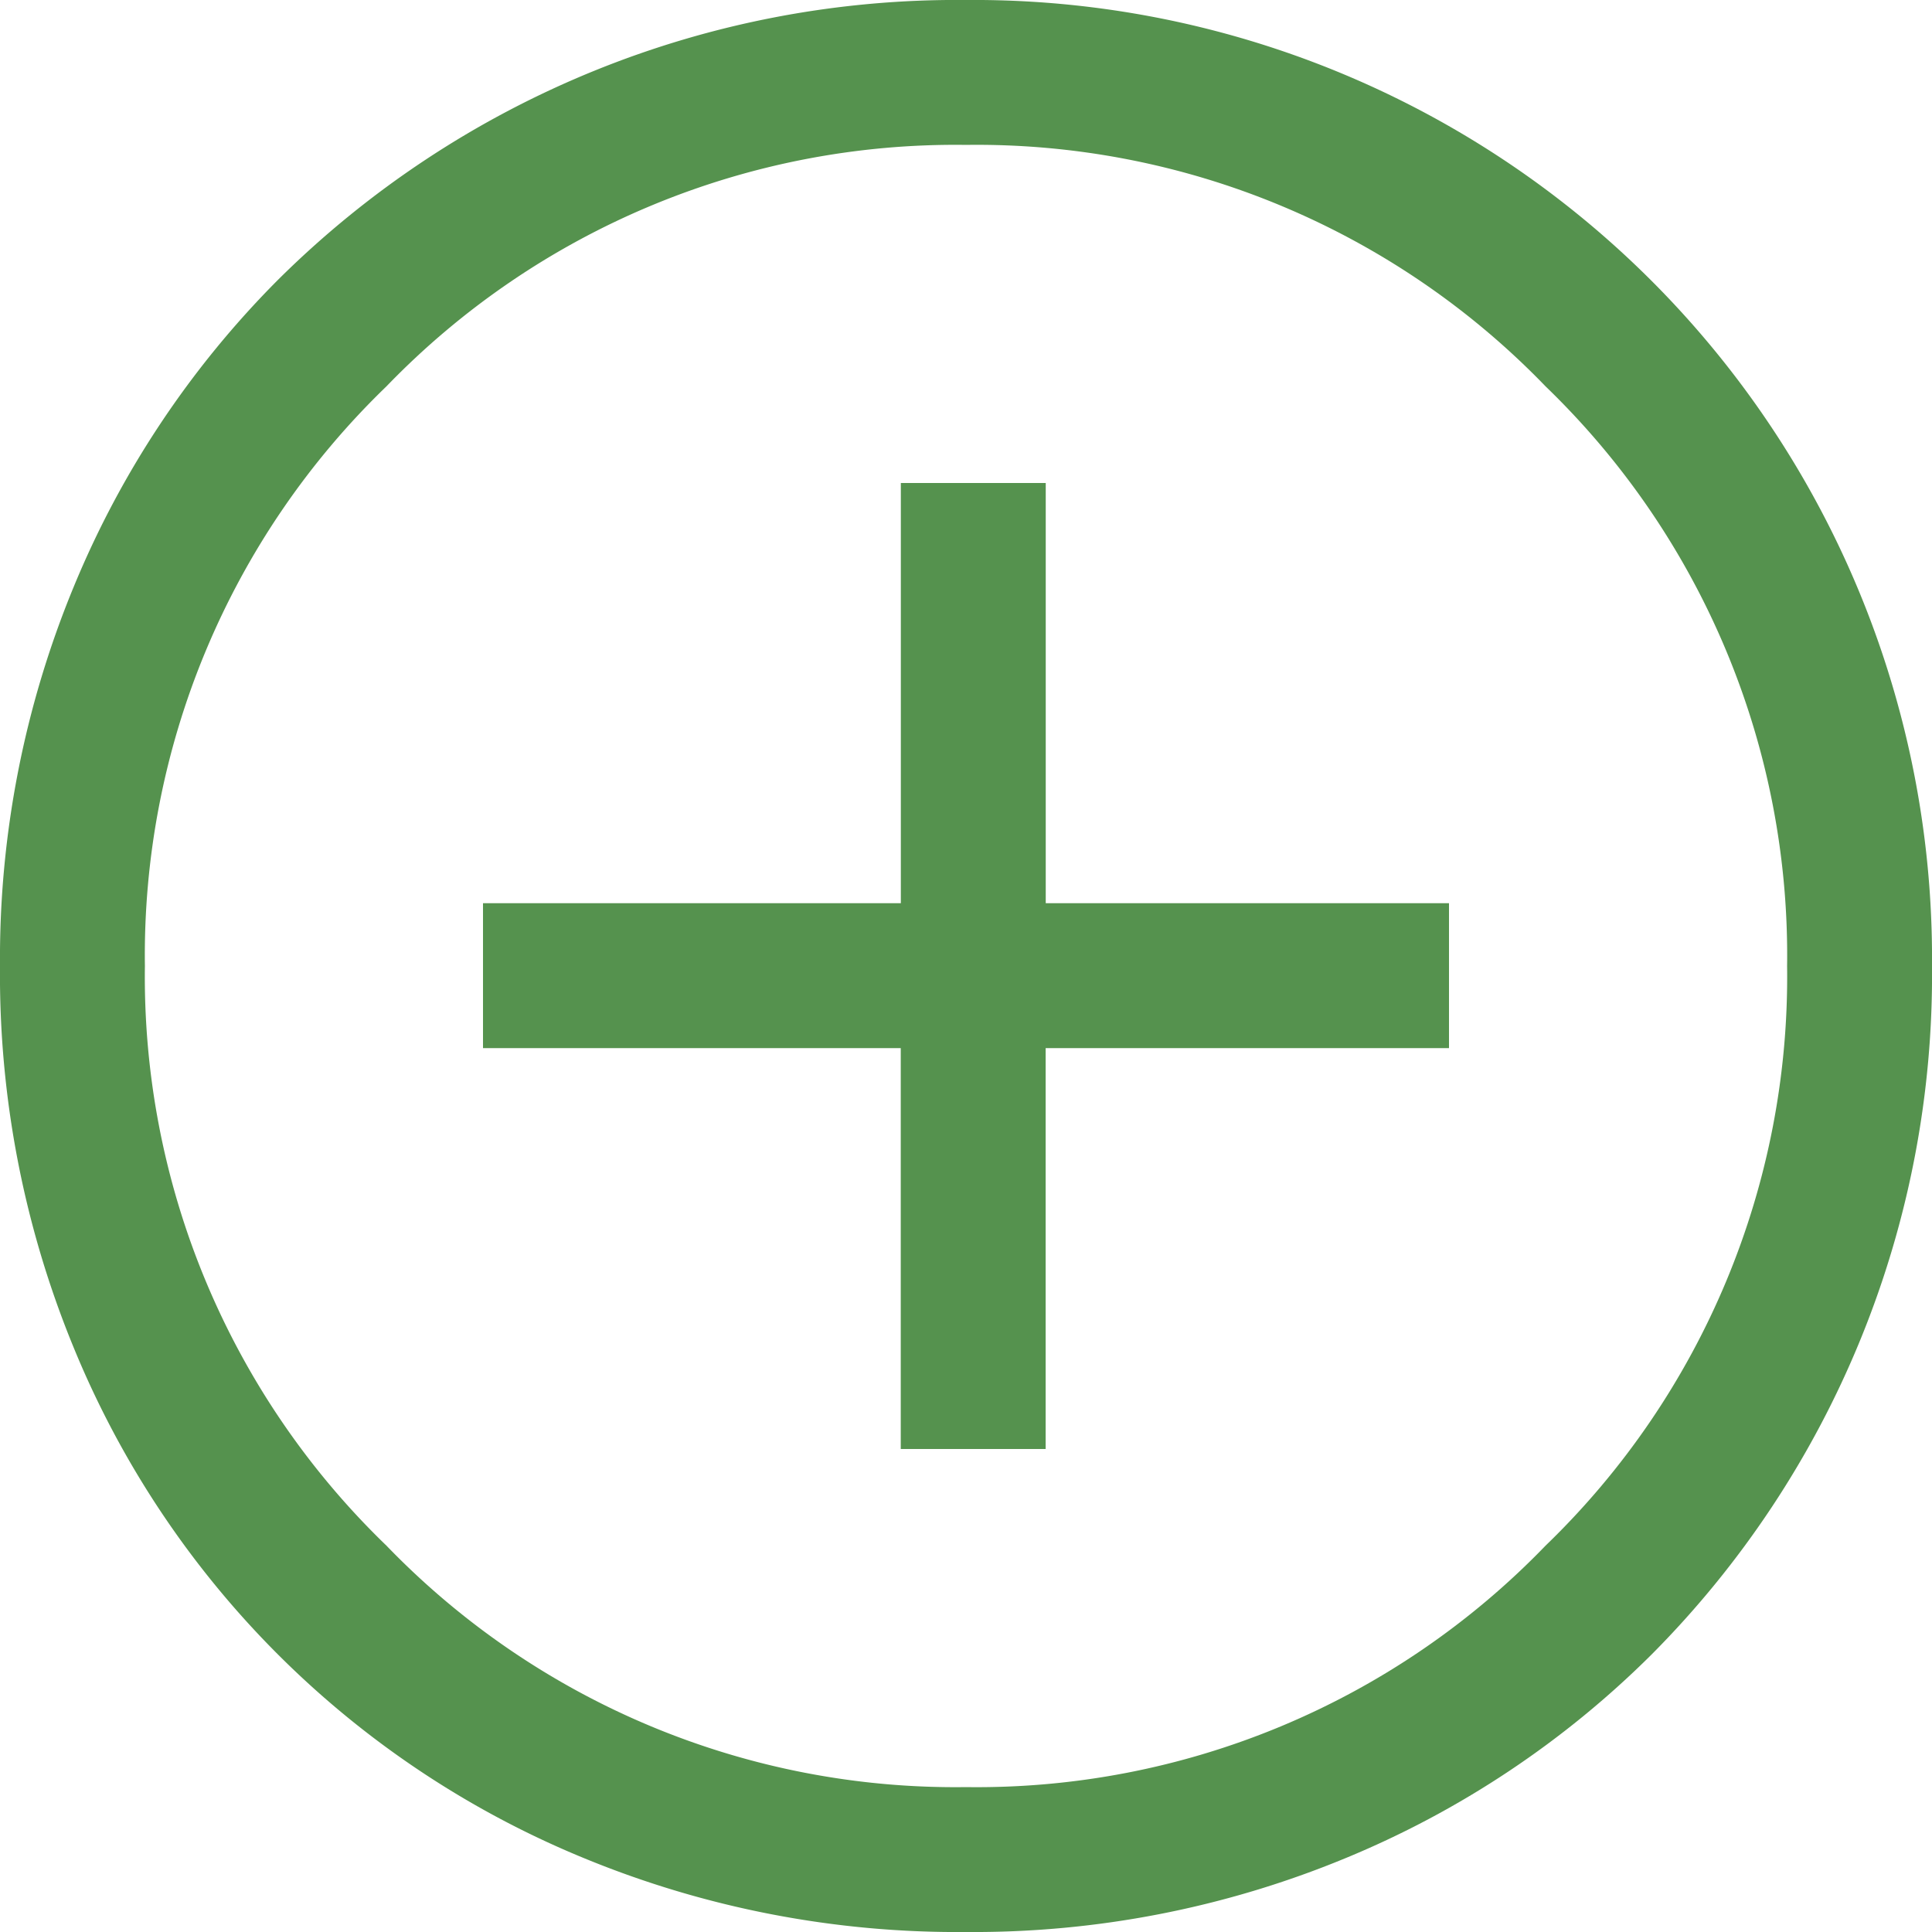<svg xmlns="http://www.w3.org/2000/svg" width="22" height="22" viewBox="0 0 22 22">
  <path id="Trazado_1622" data-name="Trazado 1622" d="M14.257,20.5h1.65V15.935H20.5v-1.65H15.908V9.5h-1.65v4.785H9.5v1.65h4.757ZM15,26a11.154,11.154,0,0,1-4.345-.839,10.647,10.647,0,0,1-5.816-5.816A11.154,11.154,0,0,1,4,15a11.082,11.082,0,0,1,.839-4.317A10.741,10.741,0,0,1,7.162,7.19,10.967,10.967,0,0,1,15,4,10.912,10.912,0,0,1,26,15a10.967,10.967,0,0,1-3.19,7.837,10.741,10.741,0,0,1-3.493,2.324A11.082,11.082,0,0,1,15,26Zm0-11Zm0,9.35a9,9,0,0,0,6.6-2.75A9,9,0,0,0,24.35,15,9,9,0,0,0,21.6,8.4,9,9,0,0,0,15,5.65,9,9,0,0,0,8.4,8.4,9,9,0,0,0,5.65,15,9,9,0,0,0,8.4,21.6,9,9,0,0,0,15,24.35Z" transform="translate(-4 -4)" fill="#55924e"/>
</svg>
